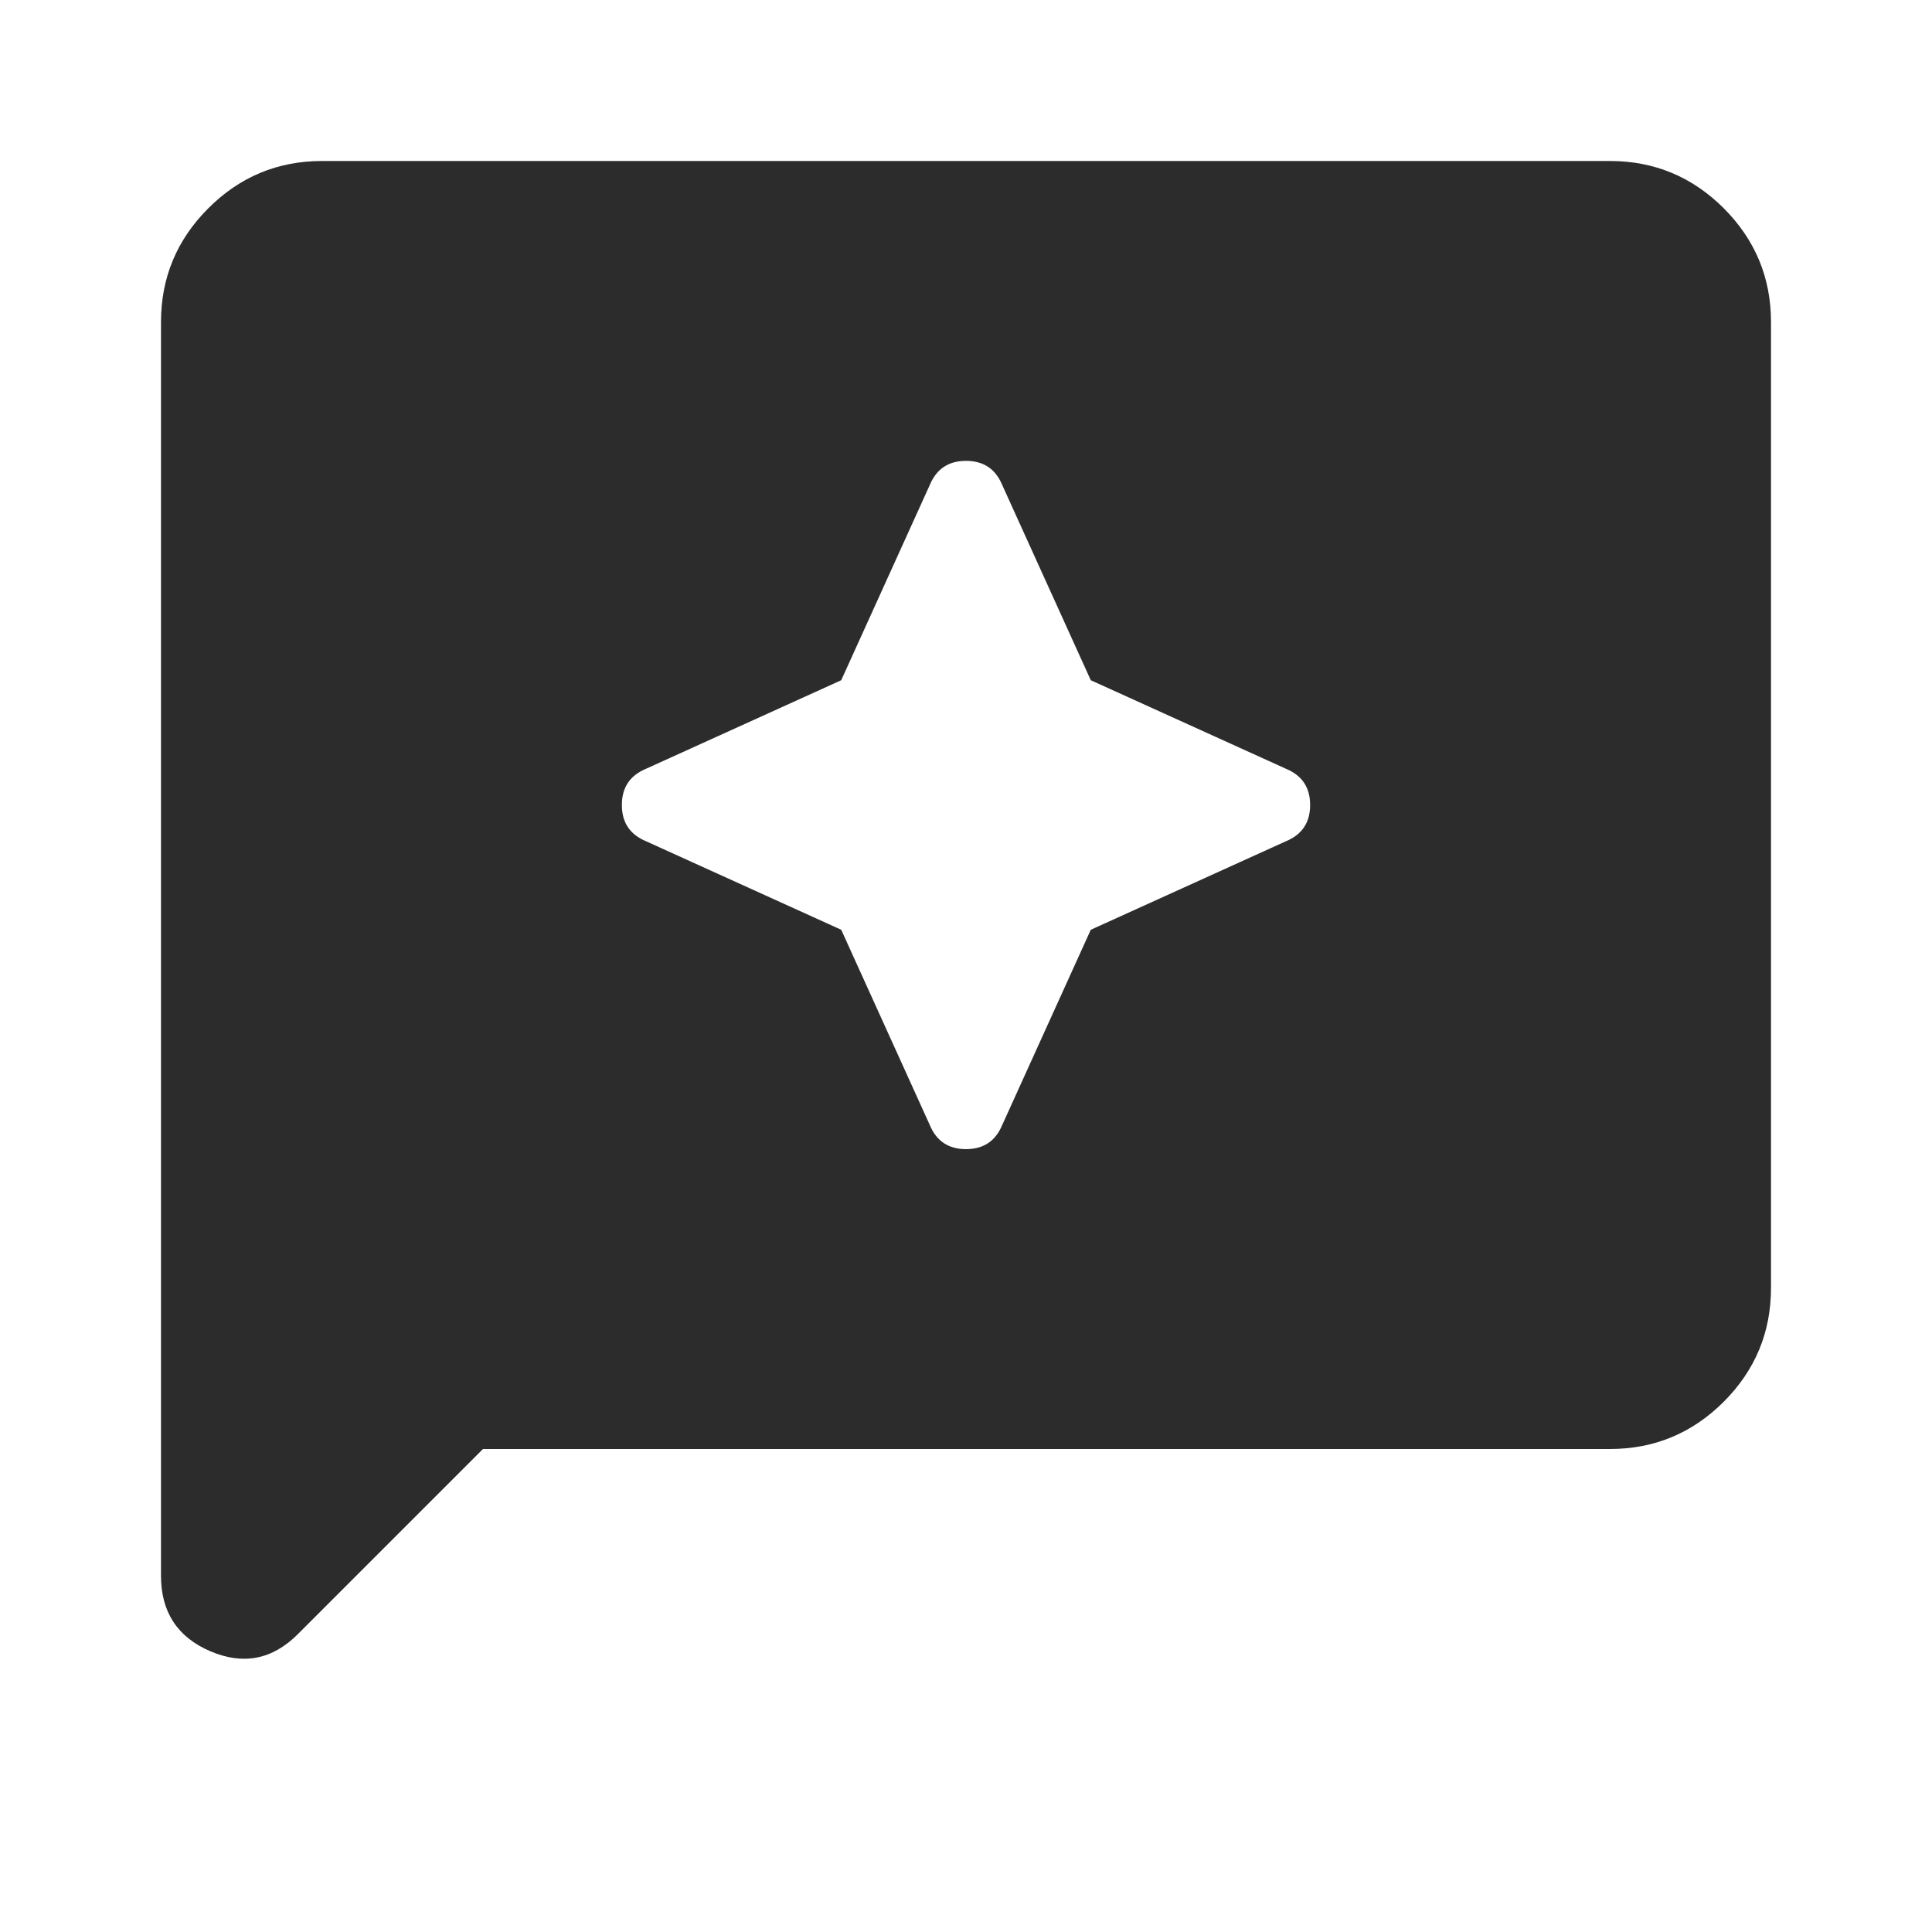 <svg width="24" height="24" viewBox="0 0 24 24" fill="none" xmlns="http://www.w3.org/2000/svg">
<path d="M11.55 13.975C11.633 14.175 11.783 14.275 12 14.275C12.217 14.275 12.367 14.175 12.45 13.975L13.55 11.55L15.975 10.45C16.175 10.367 16.275 10.217 16.275 10C16.275 9.783 16.175 9.633 15.975 9.55L13.55 8.45L12.45 6.025C12.367 5.825 12.217 5.725 12 5.725C11.783 5.725 11.633 5.825 11.55 6.025L10.45 8.45L8.025 9.55C7.825 9.633 7.725 9.783 7.725 10C7.725 10.217 7.825 10.367 8.025 10.45L10.45 11.55L11.55 13.975ZM2 19.575V4C2 3.45 2.196 2.979 2.588 2.587C2.979 2.196 3.45 2 4 2H20C20.55 2 21.021 2.196 21.413 2.587C21.804 2.979 22 3.45 22 4V16C22 16.55 21.804 17.021 21.413 17.413C21.021 17.804 20.55 18 20 18H6L3.7 20.3C3.383 20.617 3.021 20.687 2.612 20.512C2.204 20.337 2 20.025 2 19.575Z" fill="#2D2C2D"/>
</svg>
